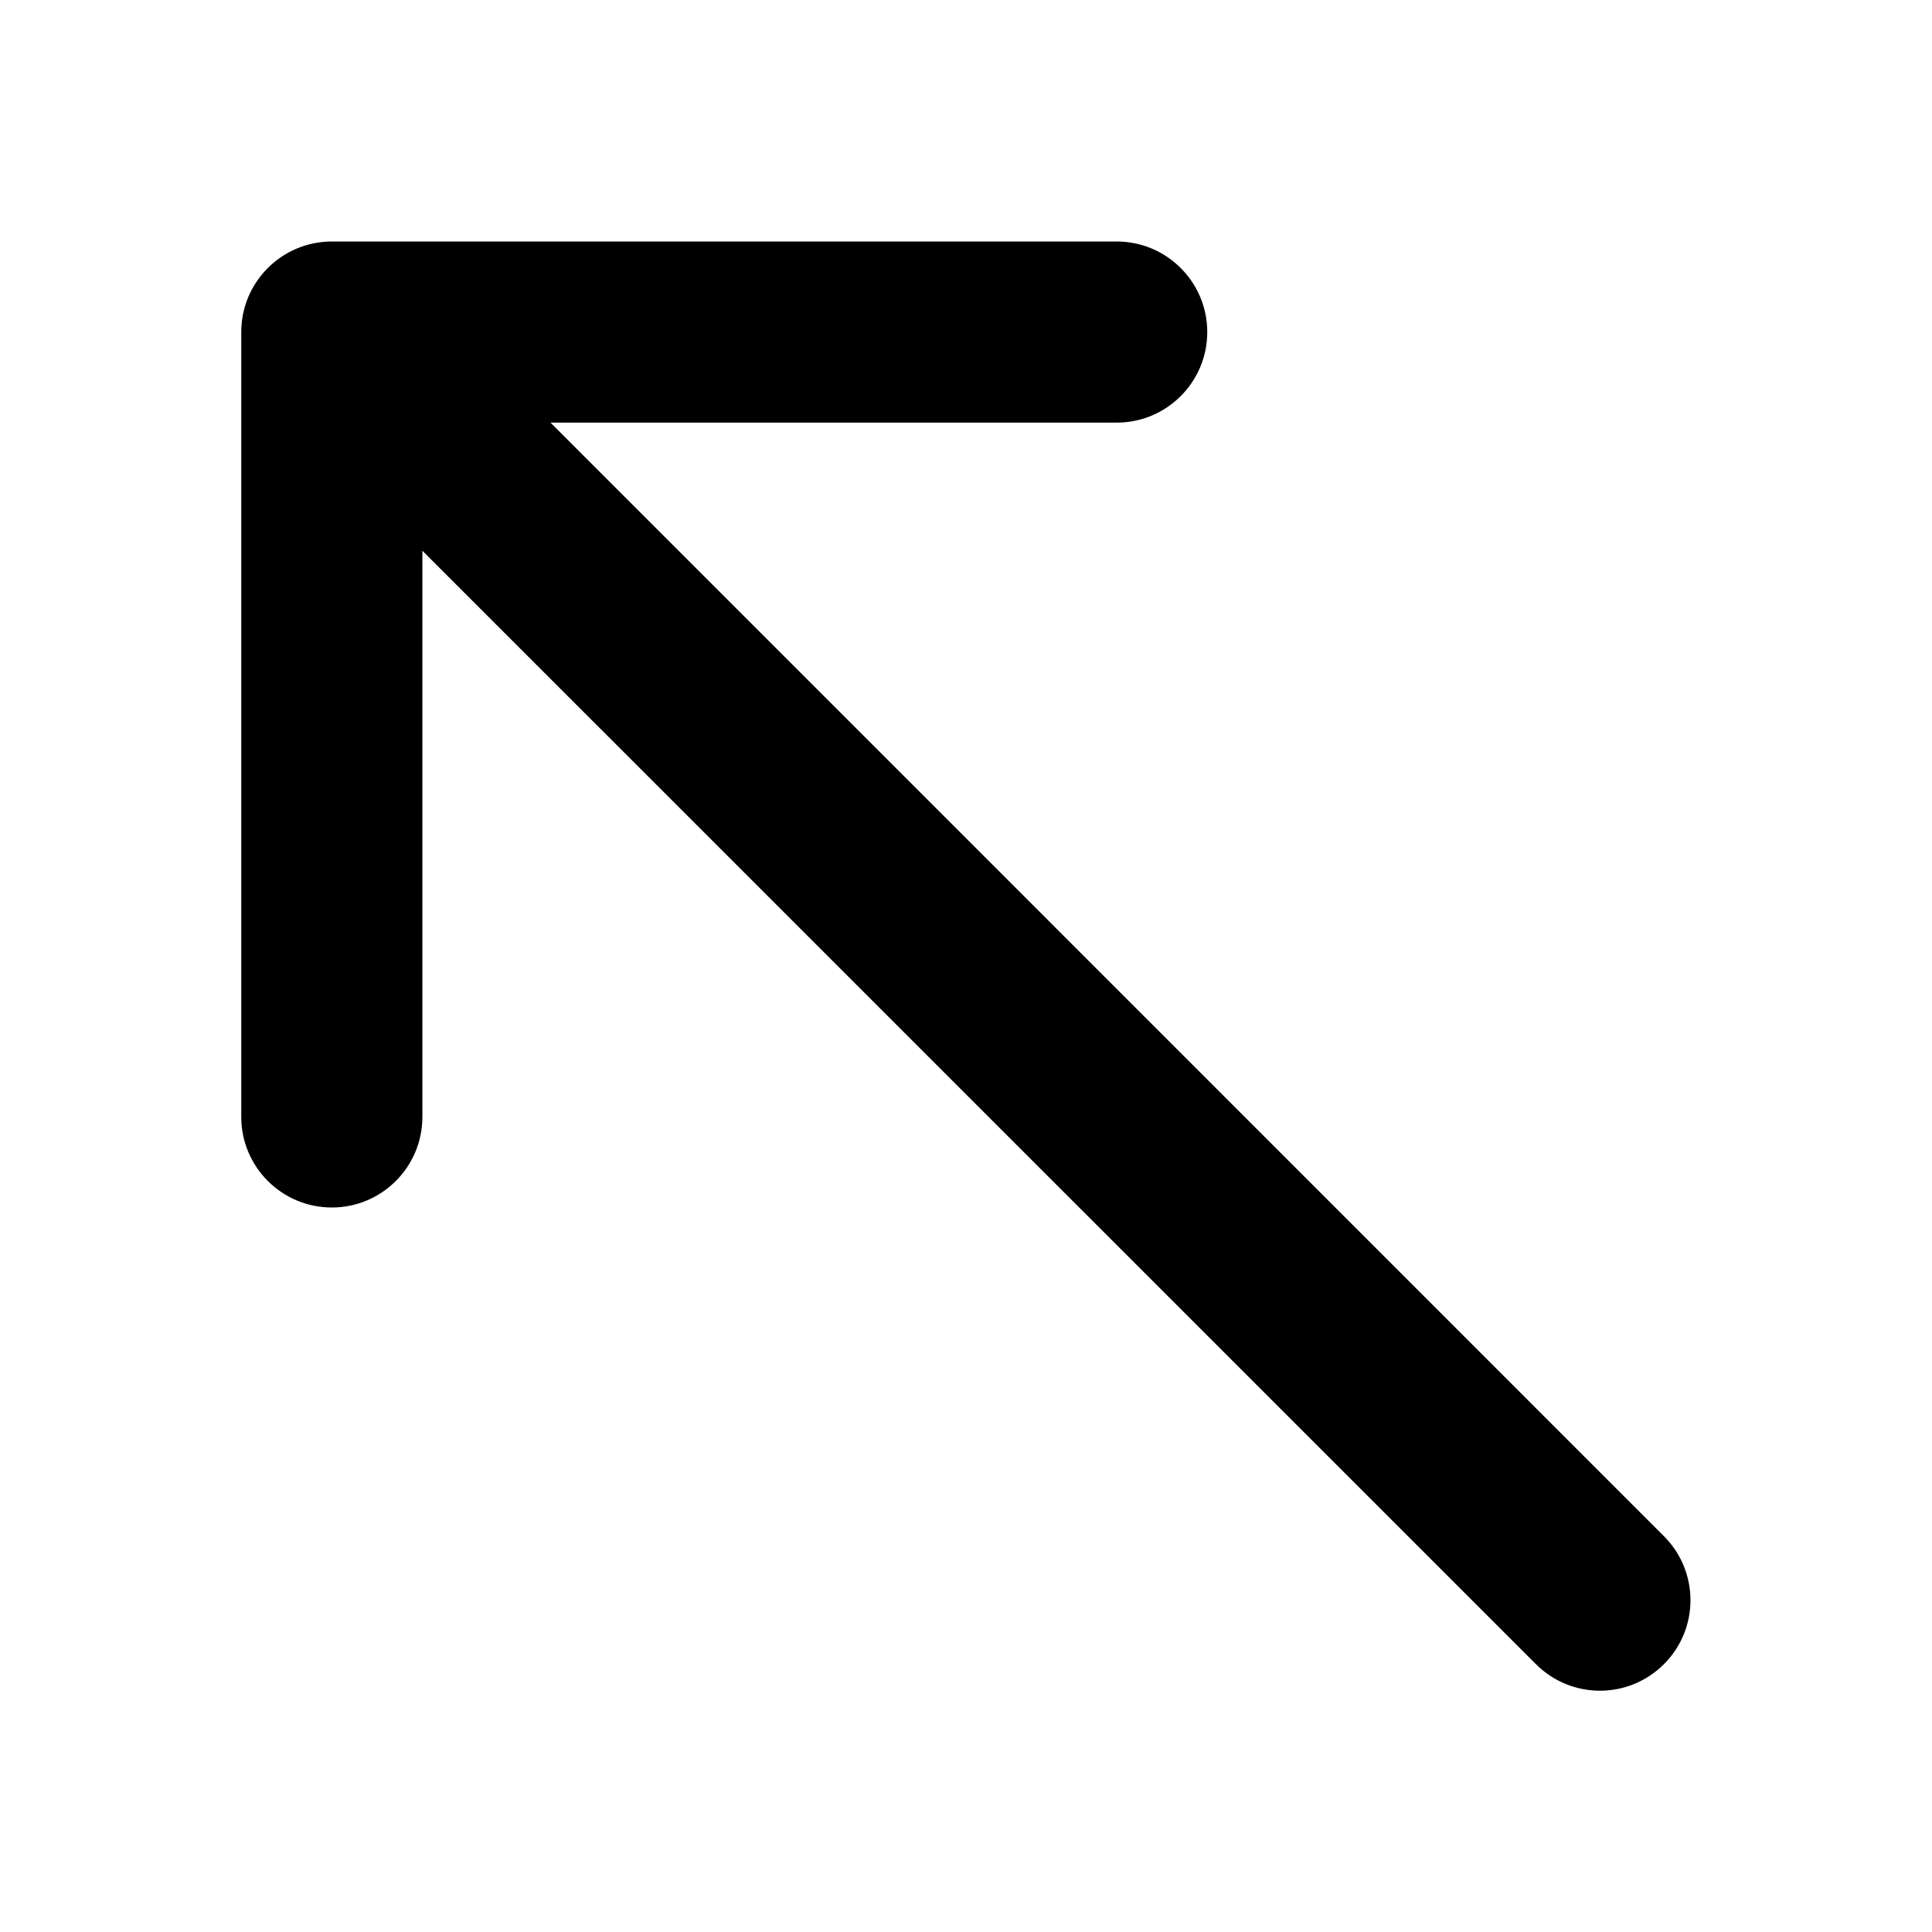 <svg width="16" height="16" viewBox="0 0 16 16" fill="none" xmlns="http://www.w3.org/2000/svg">
<path d="M9.248 2C9.662 2 9.998 2.336 9.998 2.75C9.998 3.164 9.662 3.5 9.248 3.5H4.559L13.78 12.722C14.073 13.015 14.073 13.489 13.78 13.782C13.487 14.075 13.013 14.075 12.72 13.782L3.498 4.561V9.25C3.498 9.664 3.162 10 2.748 10C2.334 10 1.998 9.664 1.998 9.25V2.75C1.998 2.336 2.334 2 2.748 2H9.248Z" fill="currentColor"/>
</svg>
